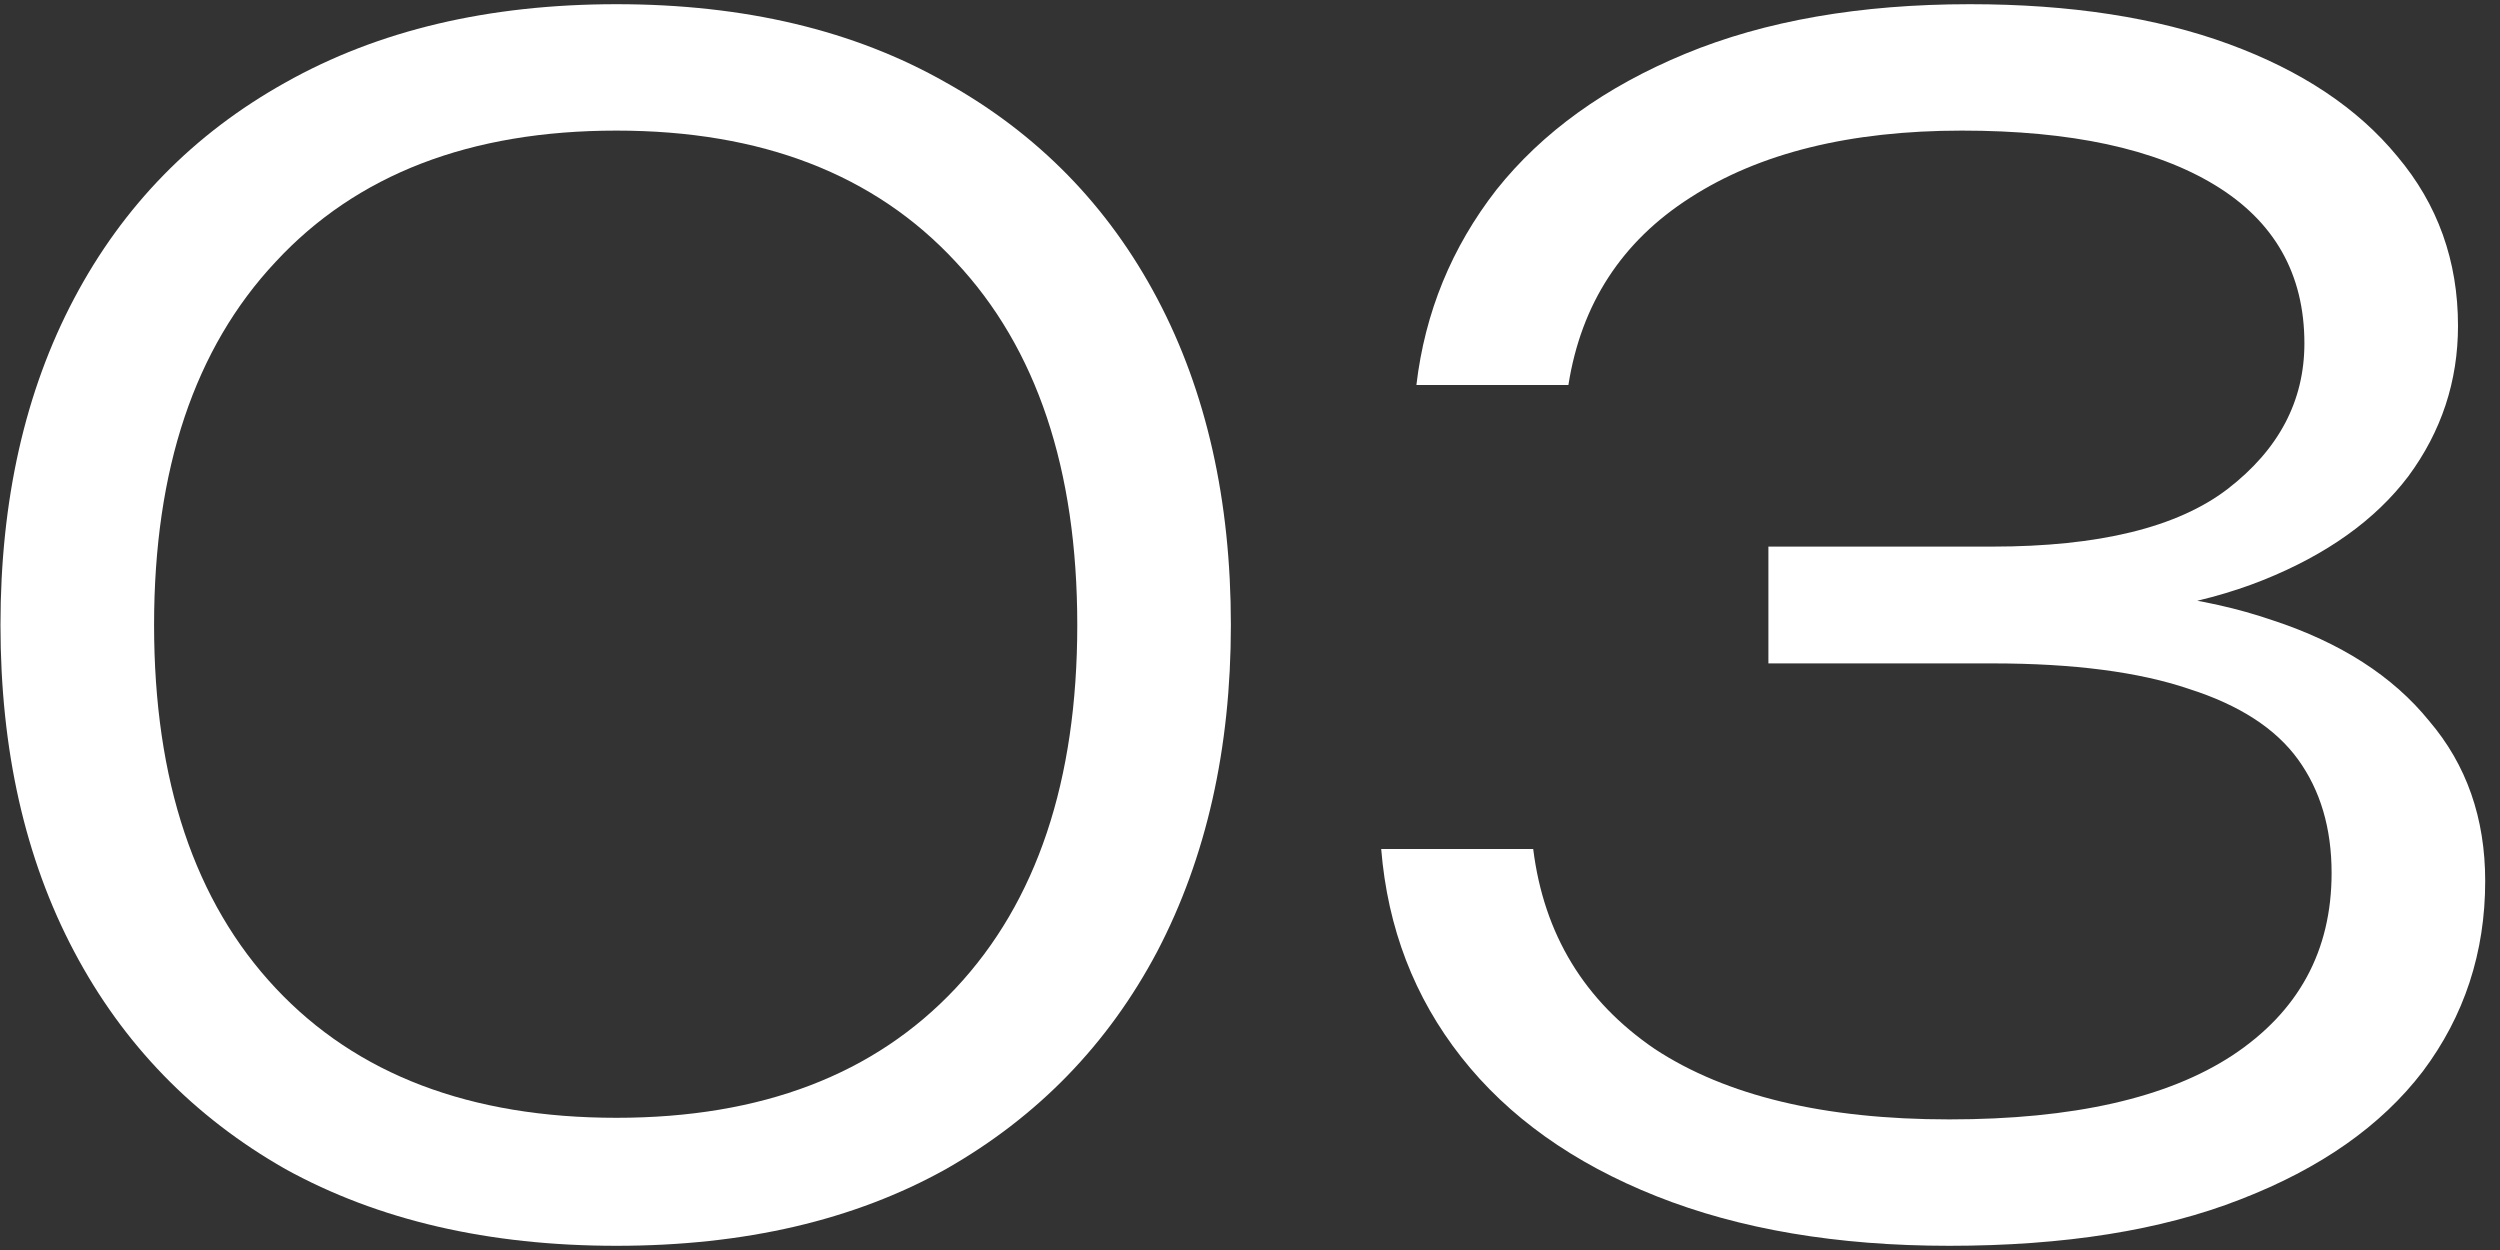 <svg width="100" height="50" viewBox="0 0 100 50" fill="none" xmlns="http://www.w3.org/2000/svg">
<rect x="0" y="0" width="100" height="50" fill="#333333" stroke="none"/>
<path d="M24.659 49.832C19.539 49.832 15.123 48.808 11.411 46.76C7.741 44.669 4.925 41.768 2.963 38.056C1 34.344 0.019 29.992 0.019 25C0.019 20.008 1 15.656 2.963 11.944C4.925 8.232 7.741 5.352 11.411 3.304C15.123 1.213 19.539 0.168 24.659 0.168C29.779 0.168 34.173 1.213 37.843 3.304C41.512 5.352 44.328 8.232 46.291 11.944C48.253 15.656 49.235 20.008 49.235 25C49.235 29.949 48.253 34.301 46.291 38.056C44.328 41.768 41.512 44.669 37.843 46.76C34.173 48.808 29.779 49.832 24.659 49.832ZM24.659 44.712C30.461 44.712 34.984 42.984 38.227 39.528C41.469 36.072 43.091 31.229 43.091 25C43.091 18.771 41.469 13.928 38.227 10.472C34.984 6.973 30.461 5.224 24.659 5.224C18.813 5.224 14.269 6.973 11.027 10.472C7.784 13.928 6.163 18.771 6.163 25C6.163 31.229 7.784 36.072 11.027 39.528C14.269 42.984 18.813 44.712 24.659 44.712Z" fill="white"/>
<path d="M56.656 15.4C56.997 12.499 58.064 9.896 59.856 7.592C61.69 5.288 64.208 3.475 67.408 2.152C70.608 0.829 74.405 0.168 78.8 0.168C82.81 0.168 86.266 0.701 89.168 1.768C92.069 2.835 94.309 4.328 95.888 6.248C97.509 8.168 98.32 10.429 98.32 13.032C98.32 15.251 97.658 17.256 96.336 19.048C95.013 20.797 93.072 22.184 90.512 23.208C87.952 24.232 84.816 24.744 81.104 24.744V23.592C84.901 23.464 88.165 23.869 90.896 24.808C93.626 25.704 95.717 27.048 97.168 28.84C98.661 30.589 99.408 32.723 99.408 35.24C99.408 38.099 98.576 40.637 96.912 42.856C95.248 45.032 92.816 46.739 89.616 47.976C86.458 49.213 82.576 49.832 77.968 49.832C73.487 49.832 69.584 49.171 66.256 47.848C62.928 46.525 60.325 44.669 58.448 42.28C56.57 39.891 55.504 37.117 55.248 33.96H61.328C61.754 37.373 63.376 40.04 66.192 41.96C69.05 43.837 72.976 44.776 77.968 44.776C82.917 44.776 86.693 43.923 89.296 42.216C91.941 40.467 93.264 38.035 93.264 34.92C93.264 33.128 92.816 31.613 91.92 30.376C91.024 29.139 89.573 28.2 87.568 27.56C85.562 26.877 82.938 26.536 79.696 26.536H70.736V21.864H79.696C83.962 21.864 87.098 21.096 89.104 19.56C91.152 17.981 92.176 16.04 92.176 13.736C92.176 10.963 90.981 8.851 88.592 7.4C86.202 5.949 82.832 5.224 78.48 5.224C73.999 5.224 70.373 6.12 67.6 7.912C64.869 9.661 63.248 12.157 62.736 15.4H56.656Z" fill="white"/>
</svg>
